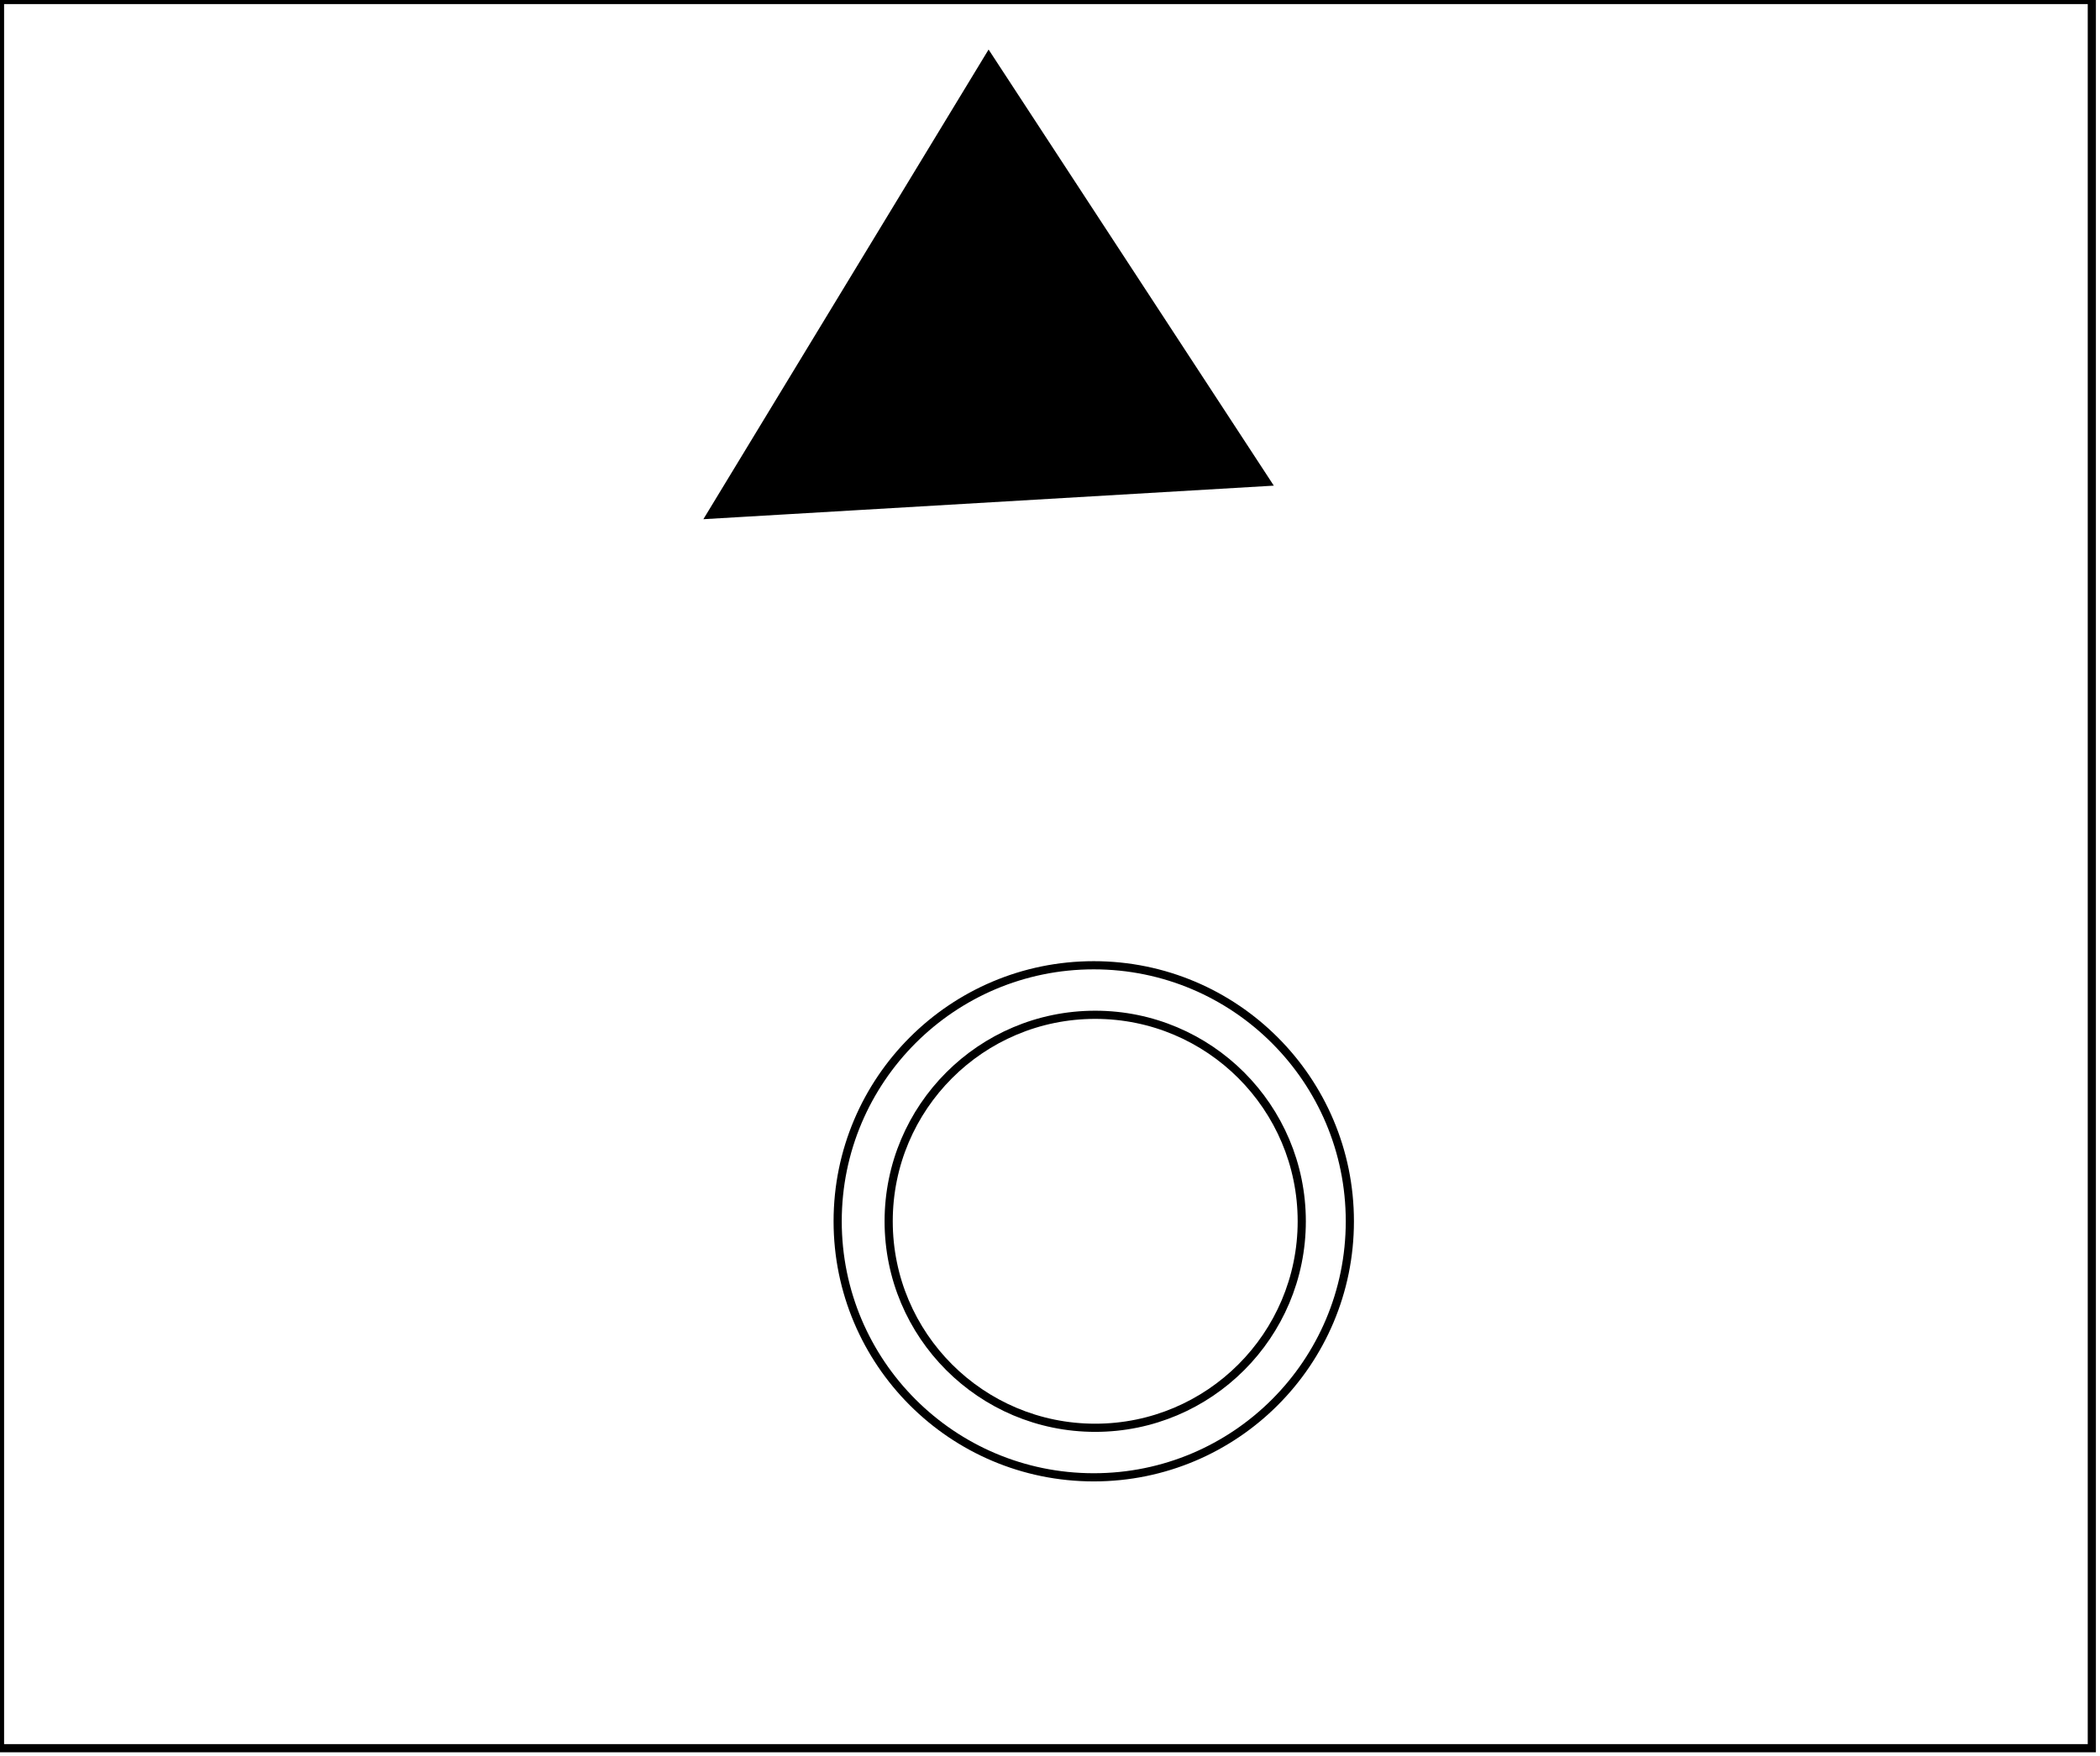 <?xml version="1.0" encoding="utf-8" ?>
<svg baseProfile="full" height="215" version="1.1" width="257" xmlns="http://www.w3.org/2000/svg" xmlns:ev="http://www.w3.org/2001/xml-events" xmlns:xlink="http://www.w3.org/1999/xlink"><defs /><rect fill="white" height="215" width="257" x="0" y="0" /><circle cx="134.033" cy="149.5" fill="none" r="25.277" stroke="black" stroke-width="1" /><circle cx="133.855" cy="149.5" fill="none" r="31.341" stroke="black" stroke-width="1" /><path d="M 155,59 L 87,63 L 121,7 Z" fill="black" stroke="black" stroke-width="1" /><path d="M 0,0 L 0,214 L 256,214 L 256,0 Z" fill="none" stroke="black" stroke-width="1" /></svg>